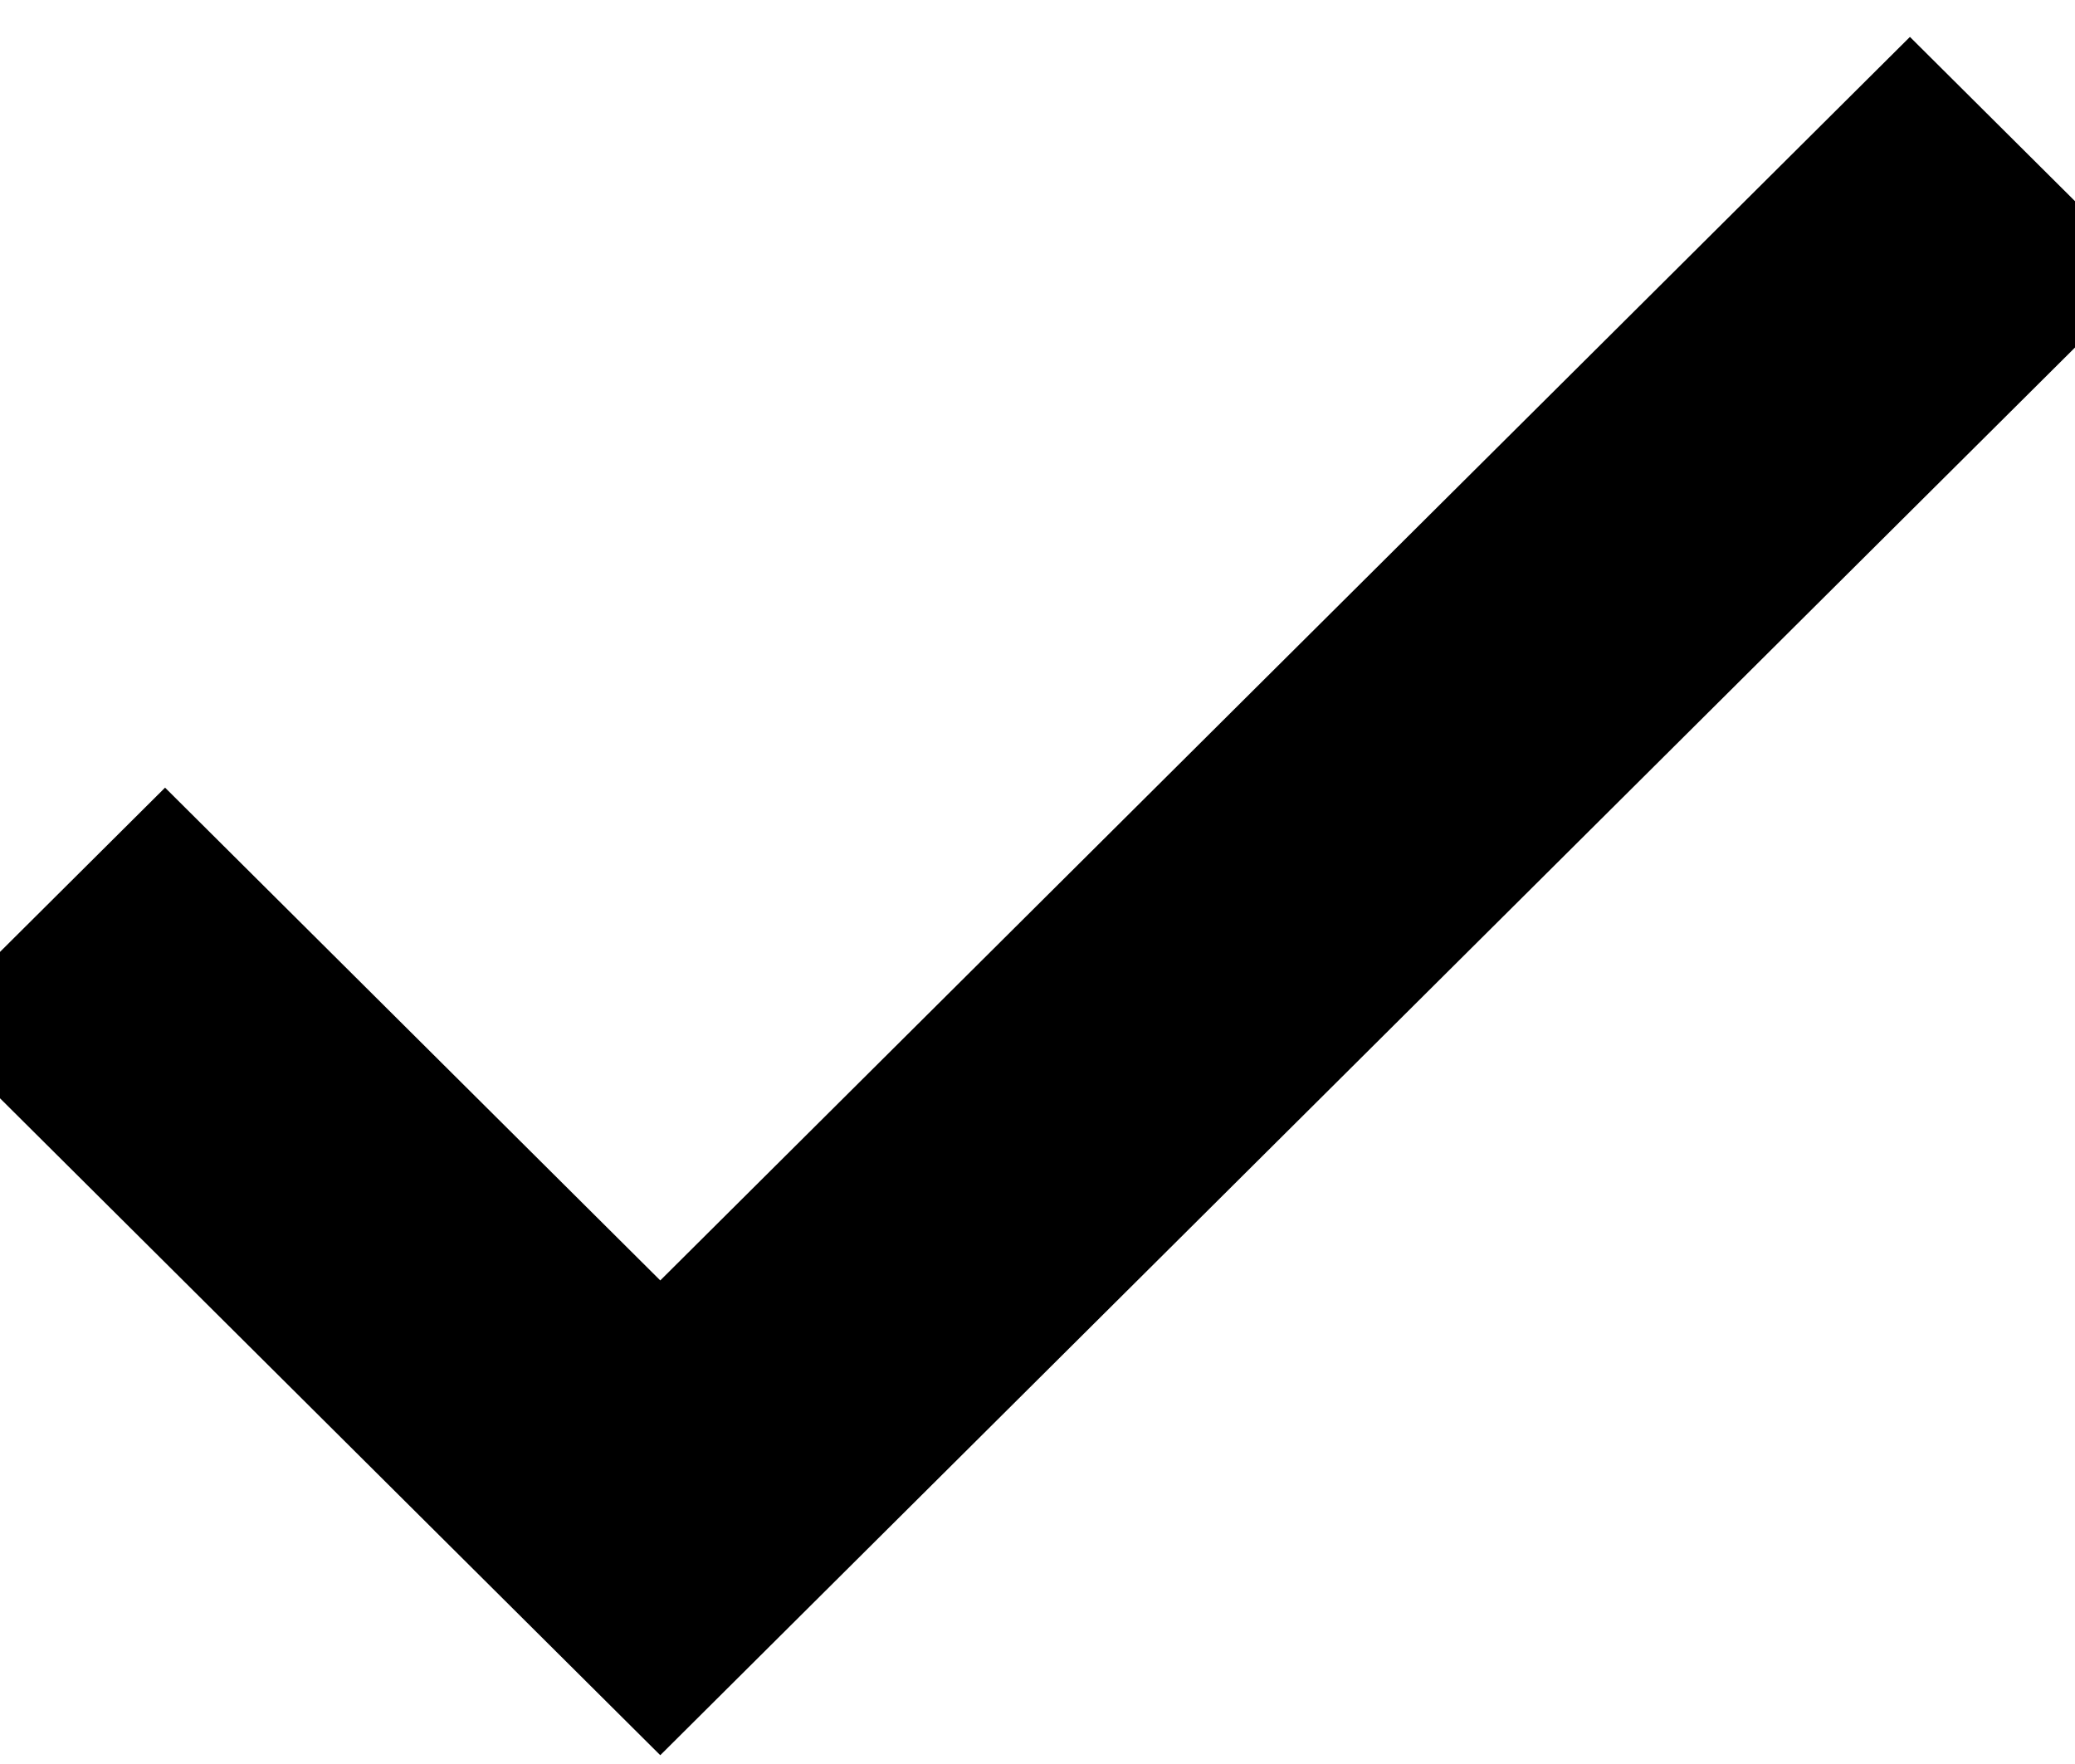 <?xml version="1.0" encoding="UTF-8" standalone="no"?>
<svg width="20px" height="17px" viewBox="0 0 20 17" version="1.1" xmlns="http://www.w3.org/2000/svg" xmlns:xlink="http://www.w3.org/1999/xlink" xmlns:sketch="http://www.bohemiancoding.com/sketch/ns">
    <!-- Generator: Sketch 3.3.3 (12081) - http://www.bohemiancoding.com/sketch -->
    <title>tick</title>
    <desc>Created with Sketch.</desc>
    <defs></defs>
    <g id="Page-1" stroke="none" stroke-width="1" fill="none" fill-rule="evenodd" sketch:type="MSPage">
        <path d="M6.364,13.045 L1.591,8.296 L0,9.879 L6.364,16.21 L20,2.644 L18.409,1.061 L6.364,13.045 Z" id="tick" stroke="#000000" fill="#000000" sketch:type="MSShapeGroup"></path>
    </g>
</svg>
